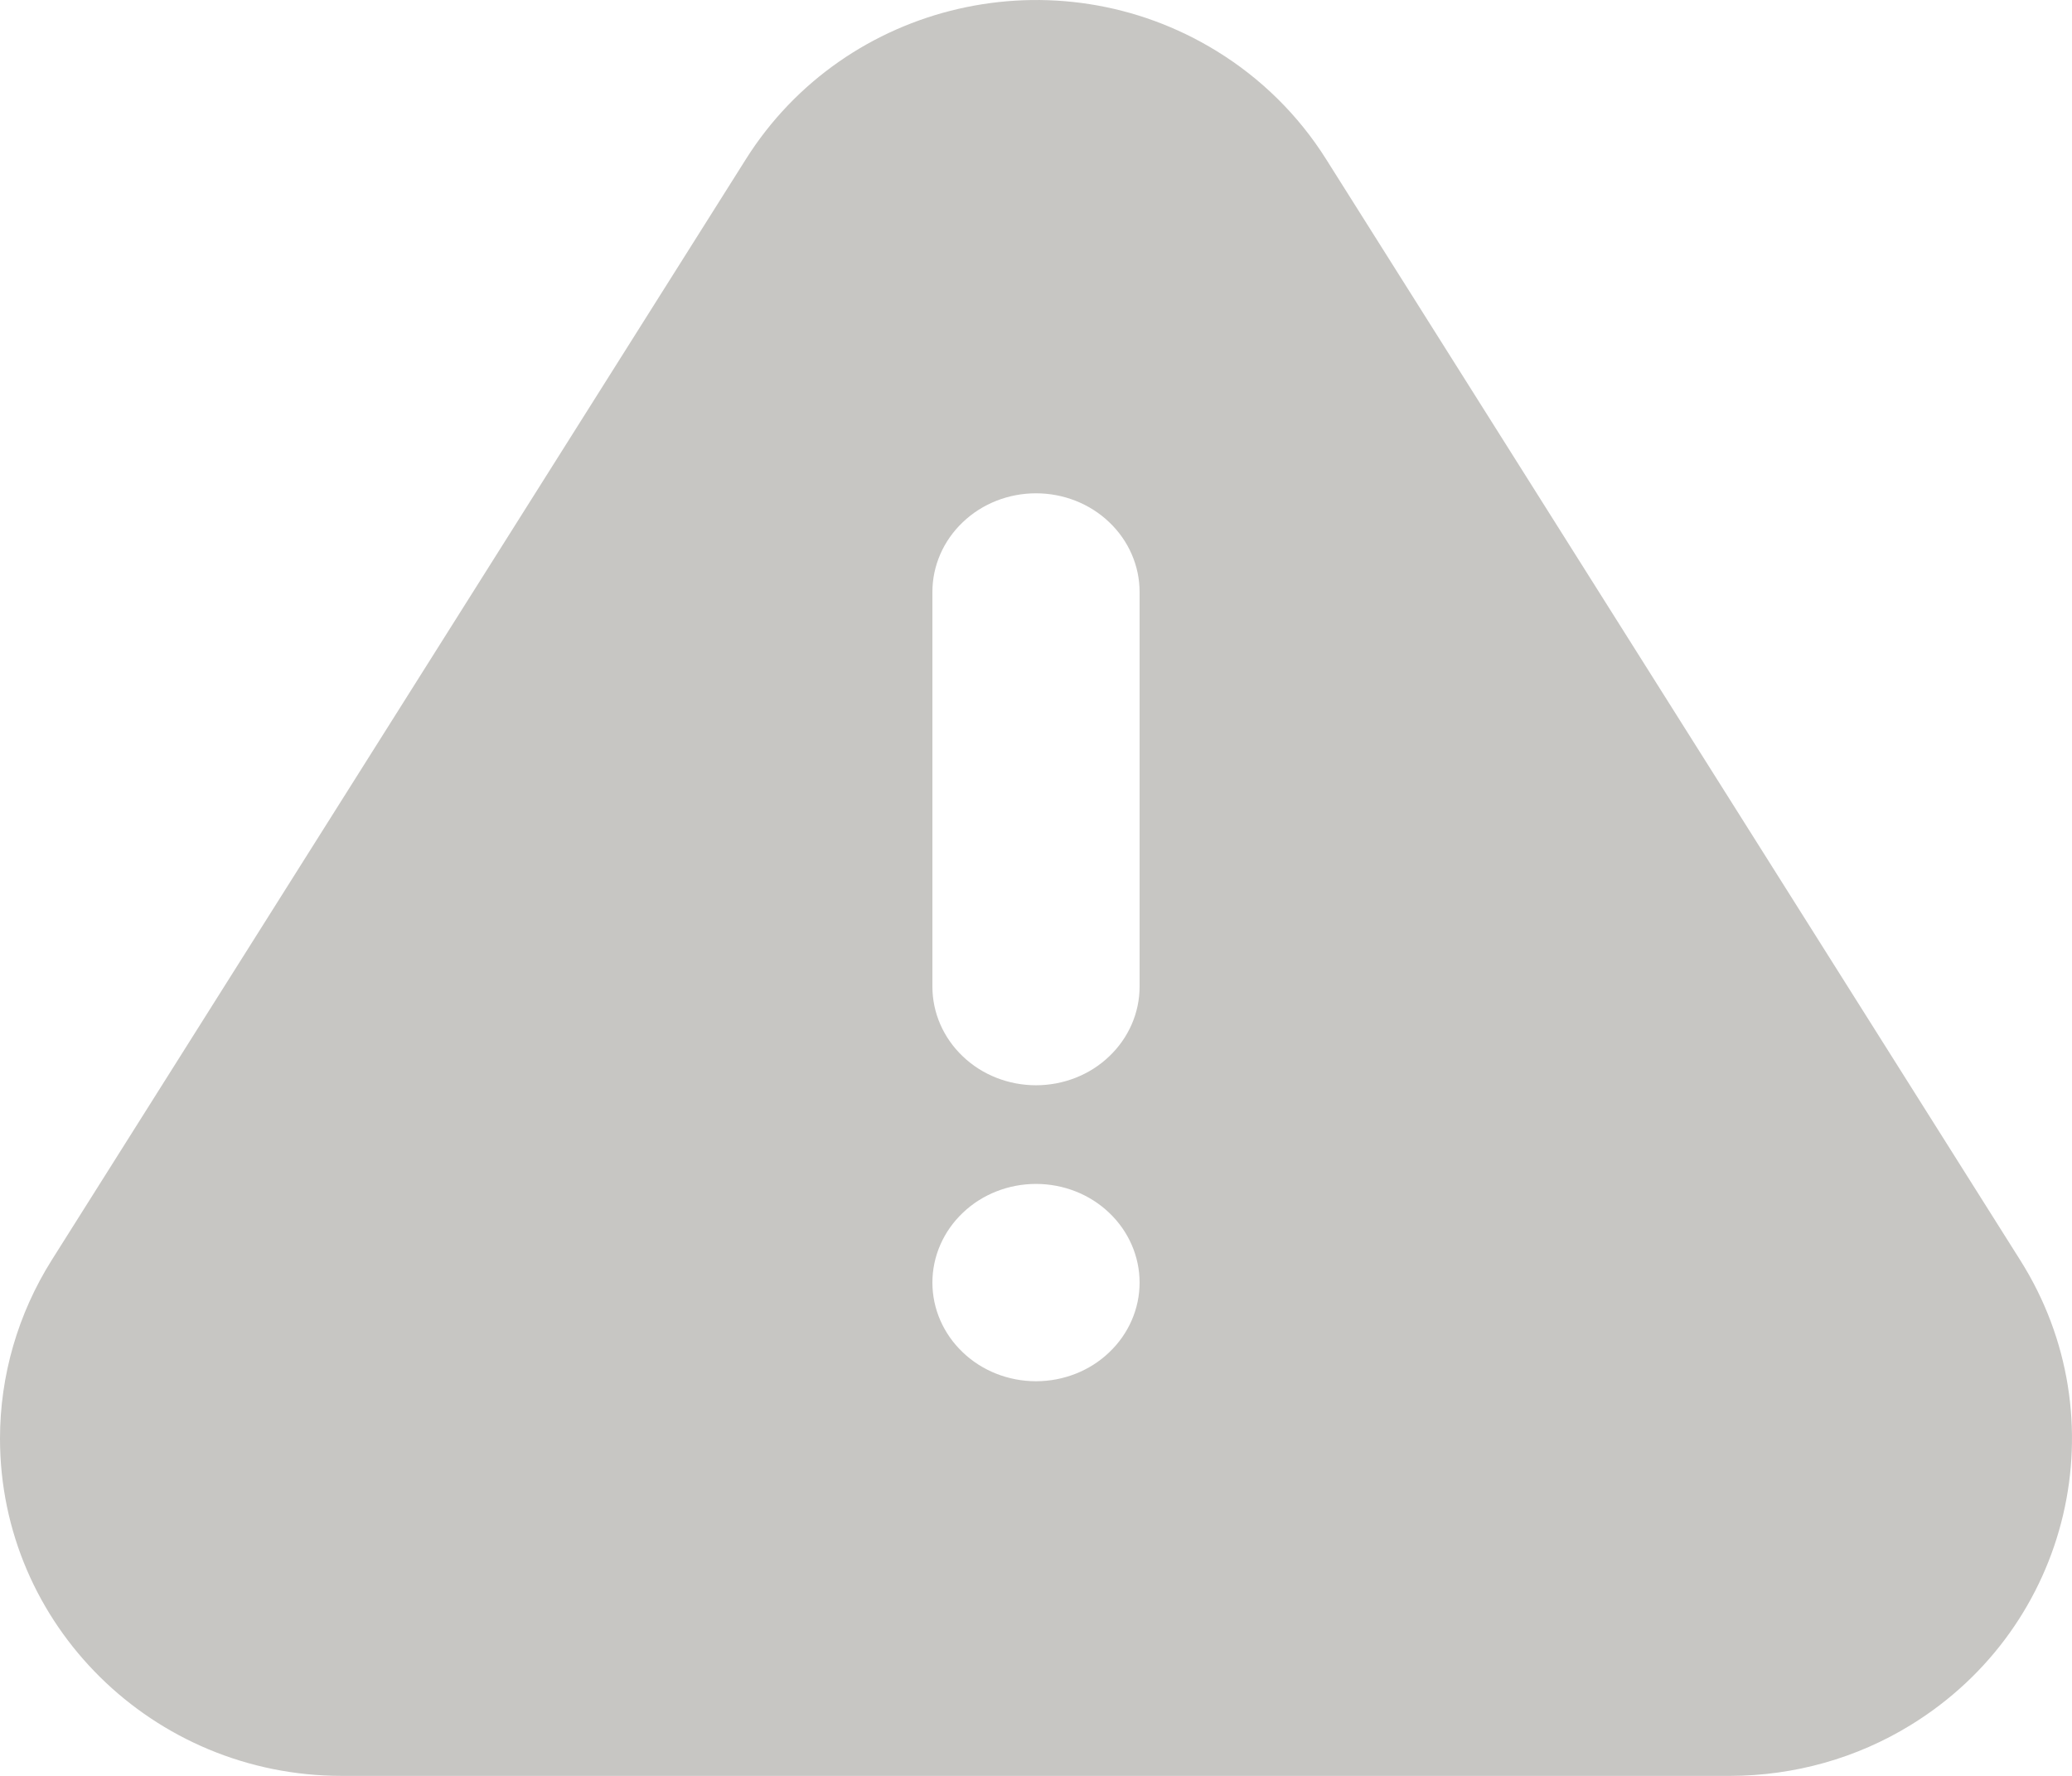 <svg width="21" height="18" viewBox="0 0 21 18" fill="none" xmlns="http://www.w3.org/2000/svg">
<path d="M13.44 1.613L20.476 12.774C21.487 14.377 20.991 16.486 19.366 17.484C18.821 17.82 18.186 17.999 17.536 18H3.463C1.551 18 0 16.47 0 14.581C0 13.942 0.182 13.317 0.523 12.774L7.56 1.613C8.57 0.01 10.706 -0.481 12.33 0.517C12.78 0.793 13.16 1.168 13.44 1.613ZM10.5 14C10.778 14 11.046 13.895 11.242 13.707C11.439 13.52 11.55 13.265 11.55 13C11.55 12.735 11.439 12.48 11.242 12.293C11.046 12.105 10.778 12 10.5 12C10.222 12 9.954 12.105 9.758 12.293C9.561 12.48 9.45 12.735 9.45 13C9.45 13.265 9.561 13.52 9.758 13.707C9.954 13.895 10.222 14 10.5 14ZM10.5 5C10.222 5 9.954 5.105 9.758 5.293C9.561 5.48 9.45 5.735 9.45 6V10C9.45 10.265 9.561 10.52 9.758 10.707C9.954 10.895 10.222 11 10.5 11C10.778 11 11.046 10.895 11.242 10.707C11.439 10.52 11.55 10.265 11.55 10V6C11.55 5.735 11.439 5.48 11.242 5.293C11.046 5.105 10.778 5 10.5 5Z" fill="#C7C6C3"/>
</svg>
